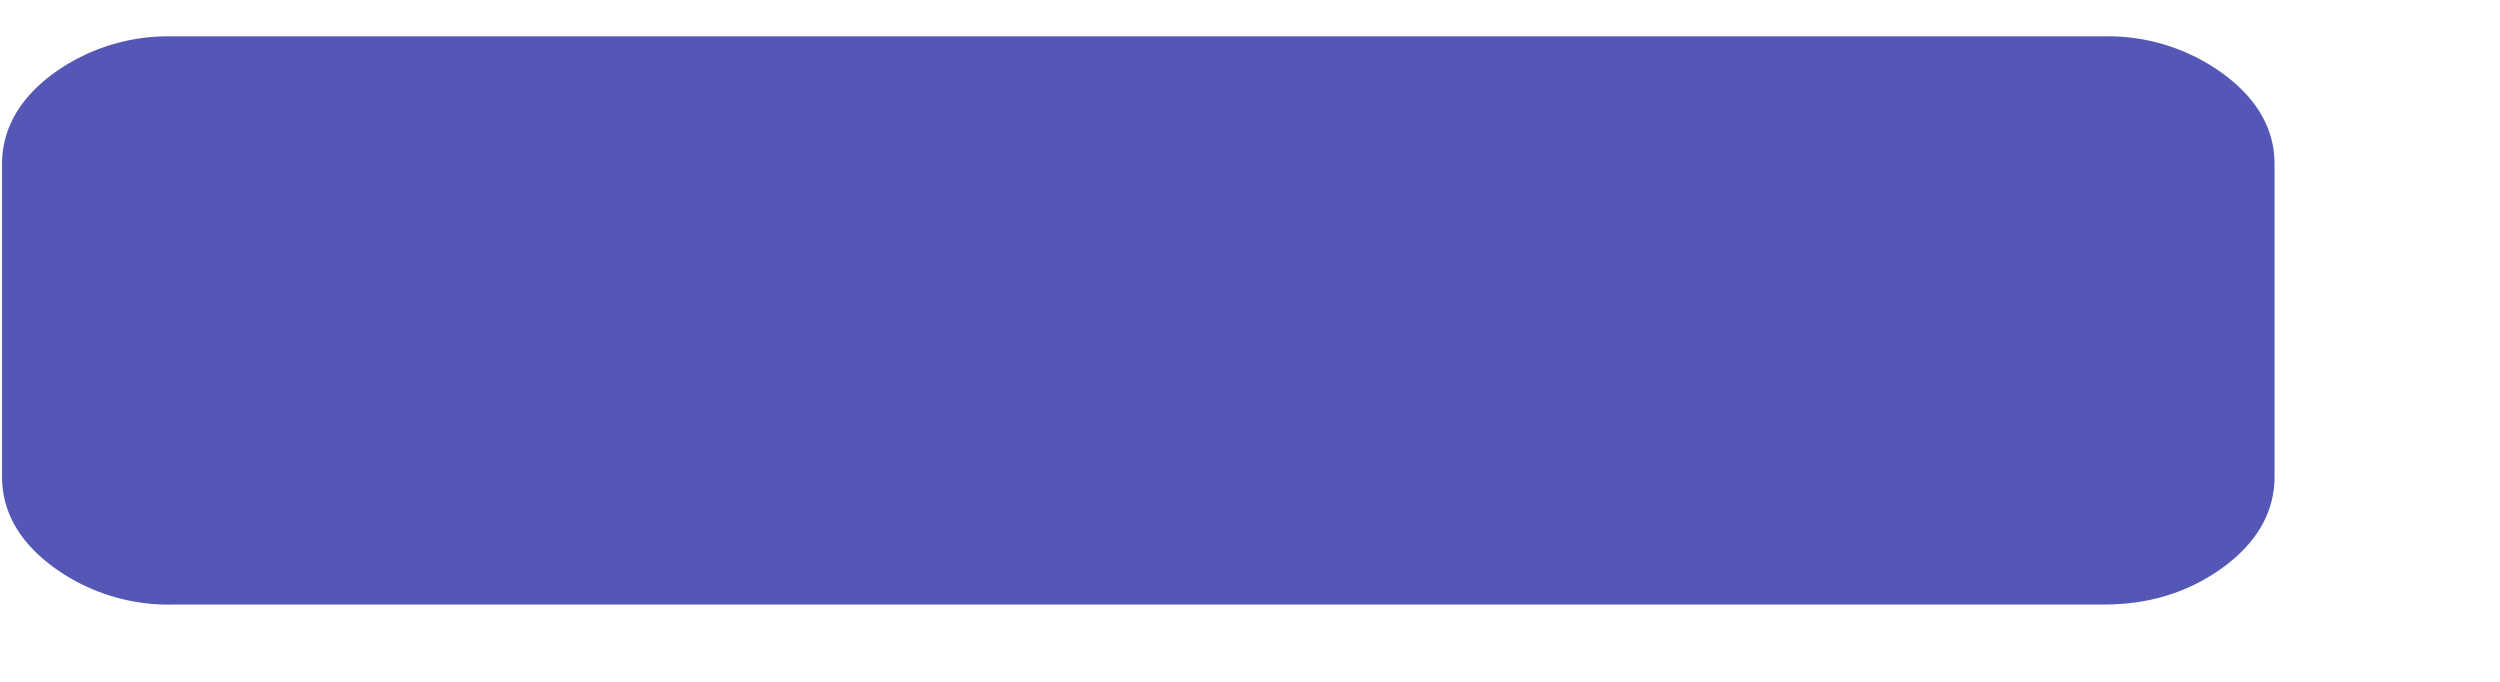<?xml version="1.0" encoding="utf-8"?>
<svg width="11" height="3" xmlns="http://www.w3.org/2000/svg">
  <path d="M9.256 2.66c.204 0 .38-.056.53-.167.148-.11.222-.243.222-.396V.722c0-.152-.074-.284-.223-.395a.859.859 0 0 0-.53-.167H.76a.859.859 0 0 0-.53.167C.083.437.009.57.009.722v1.375c0 .153.074.285.223.396a.859.859 0 0 0 .53.167h8.495Z" style="fill: rgb(84, 87, 182);"/>
</svg>